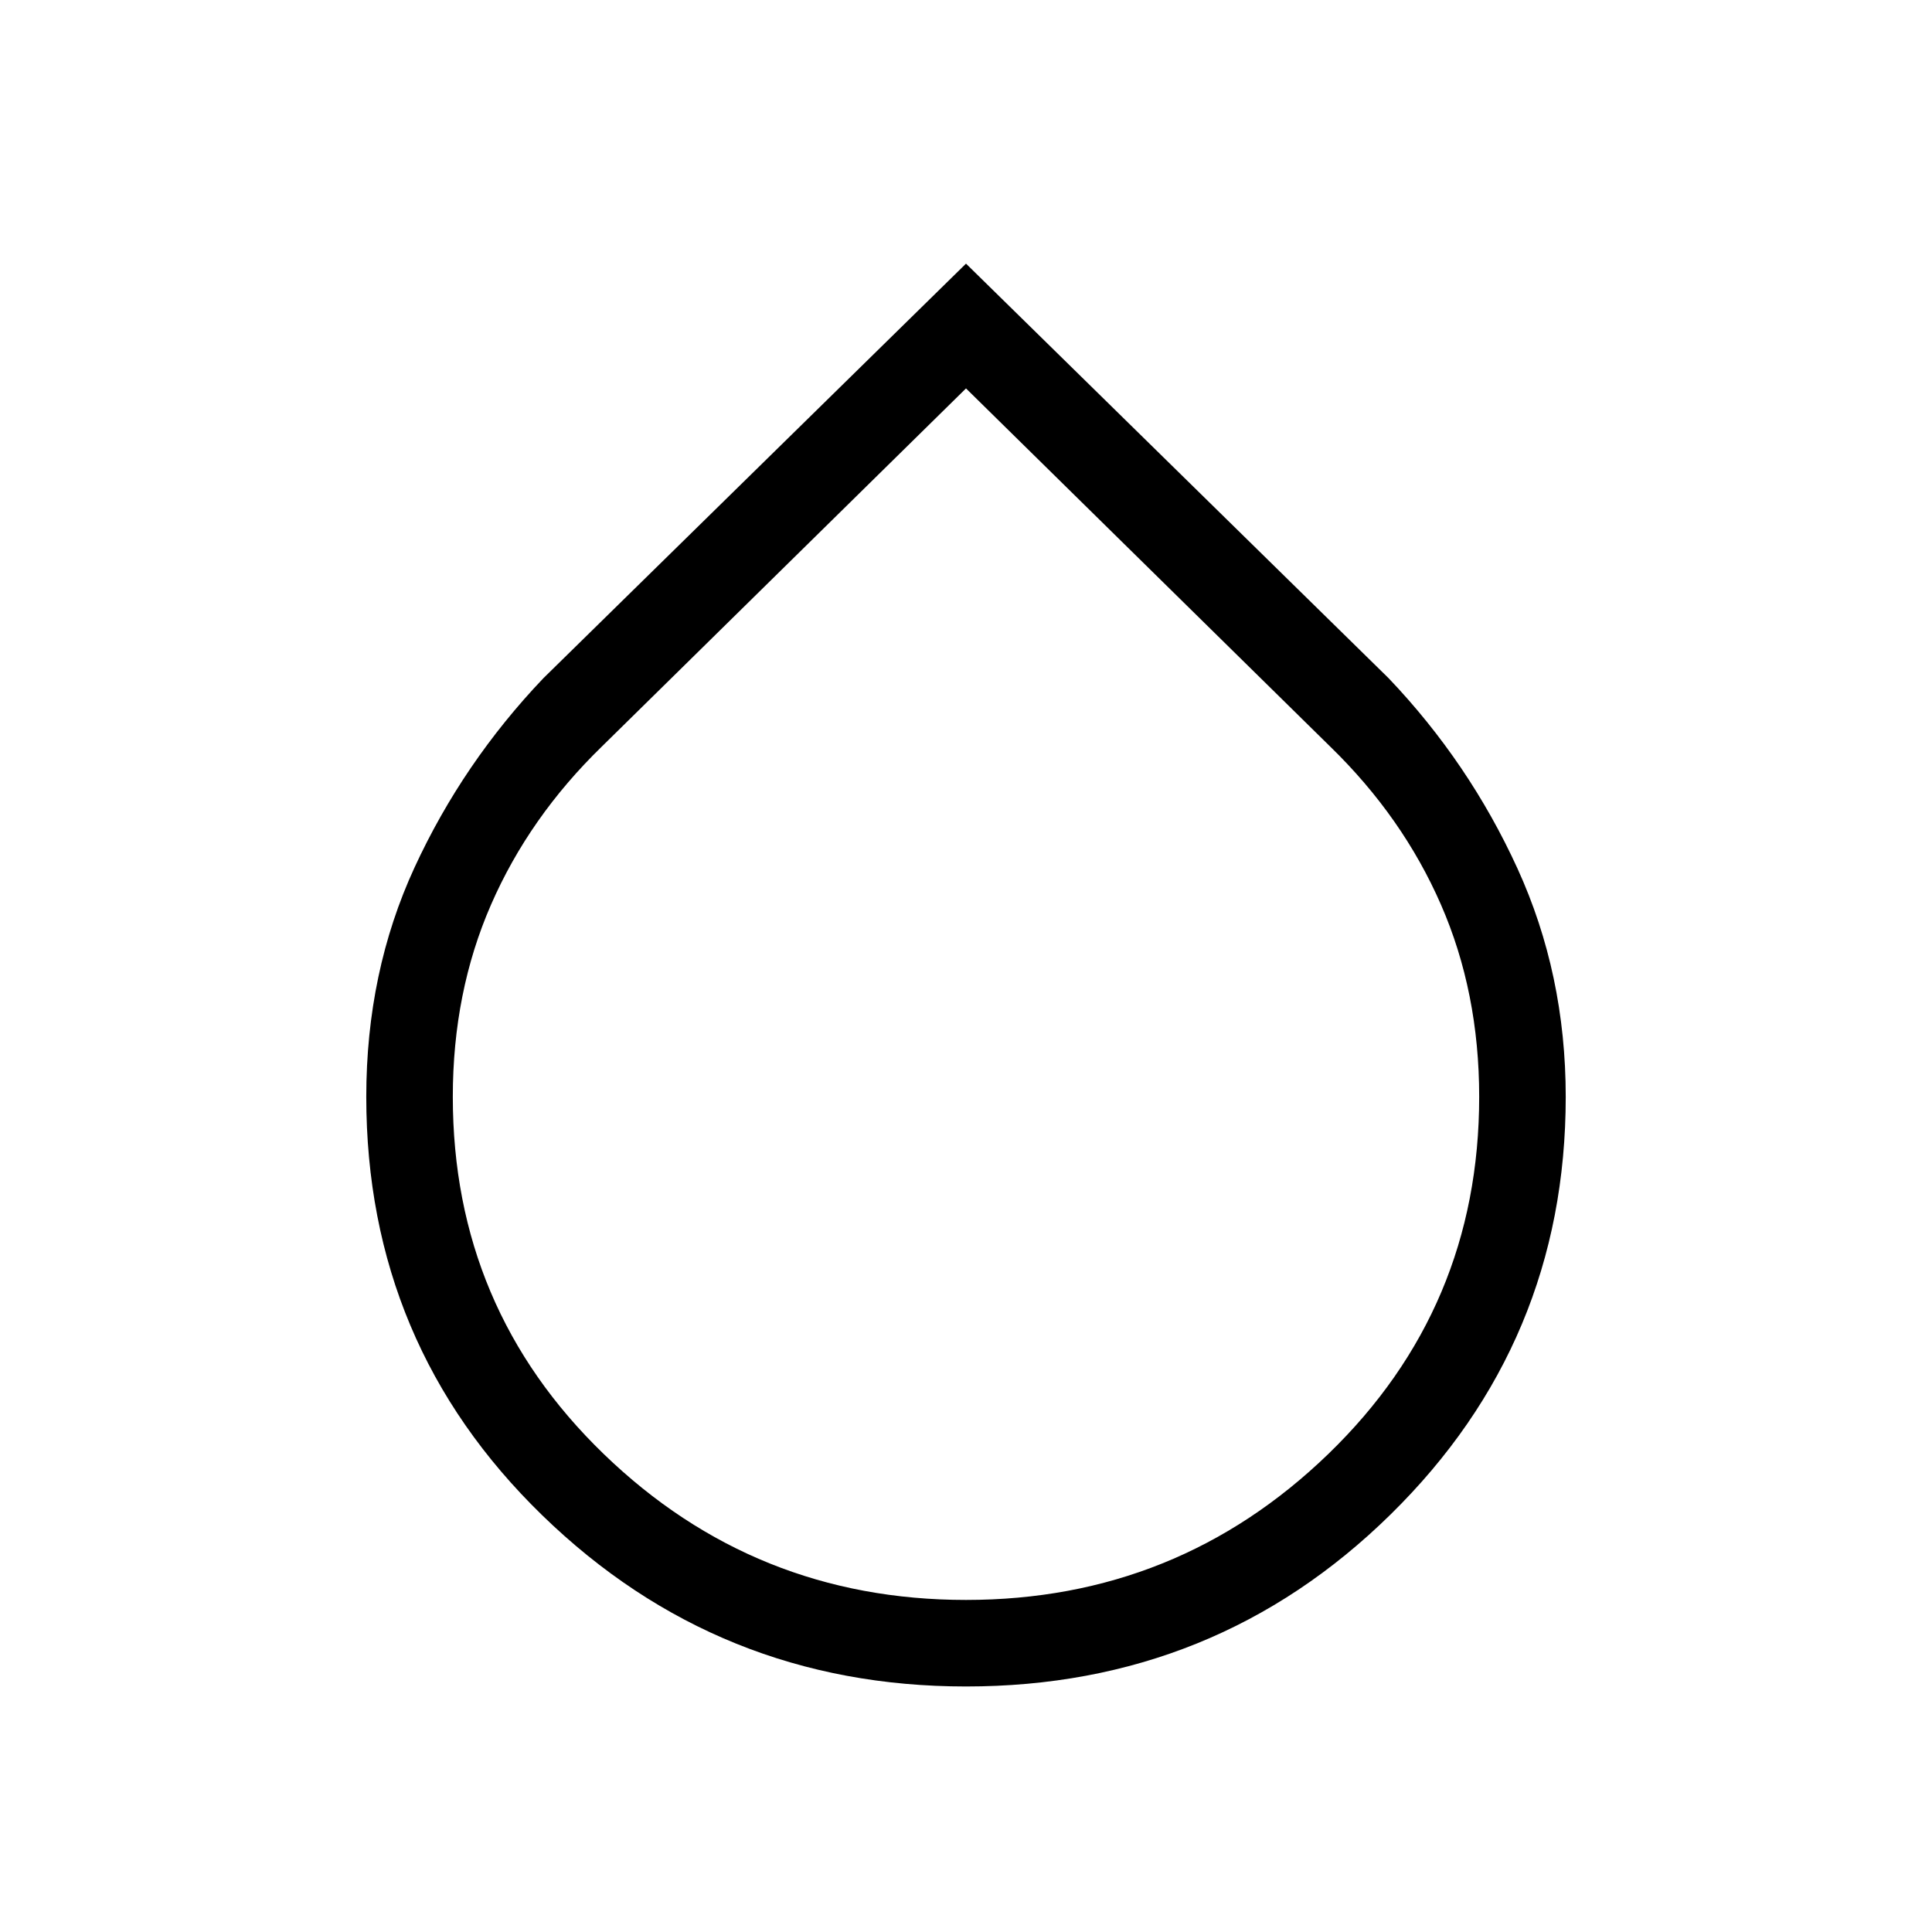 <svg xmlns="http://www.w3.org/2000/svg" height="48" width="48"><path d="M24 41.9q-6.15 0-10.525-4.25T9.1 27.25q0-3.1 1.2-5.7t3.2-4.7L24 6.55l10.5 10.3q2 2.1 3.2 4.725 1.2 2.625 1.2 5.675 0 6.1-4.35 10.375T24 41.9Zm0-32.25-9.05 8.9q-1.8 1.75-2.75 3.925t-.95 4.775q0 5.25 3.75 8.875t9 3.625q5.25 0 9-3.625t3.75-8.875q0-2.6-.95-4.775-.95-2.175-2.75-3.925Z"/></svg>